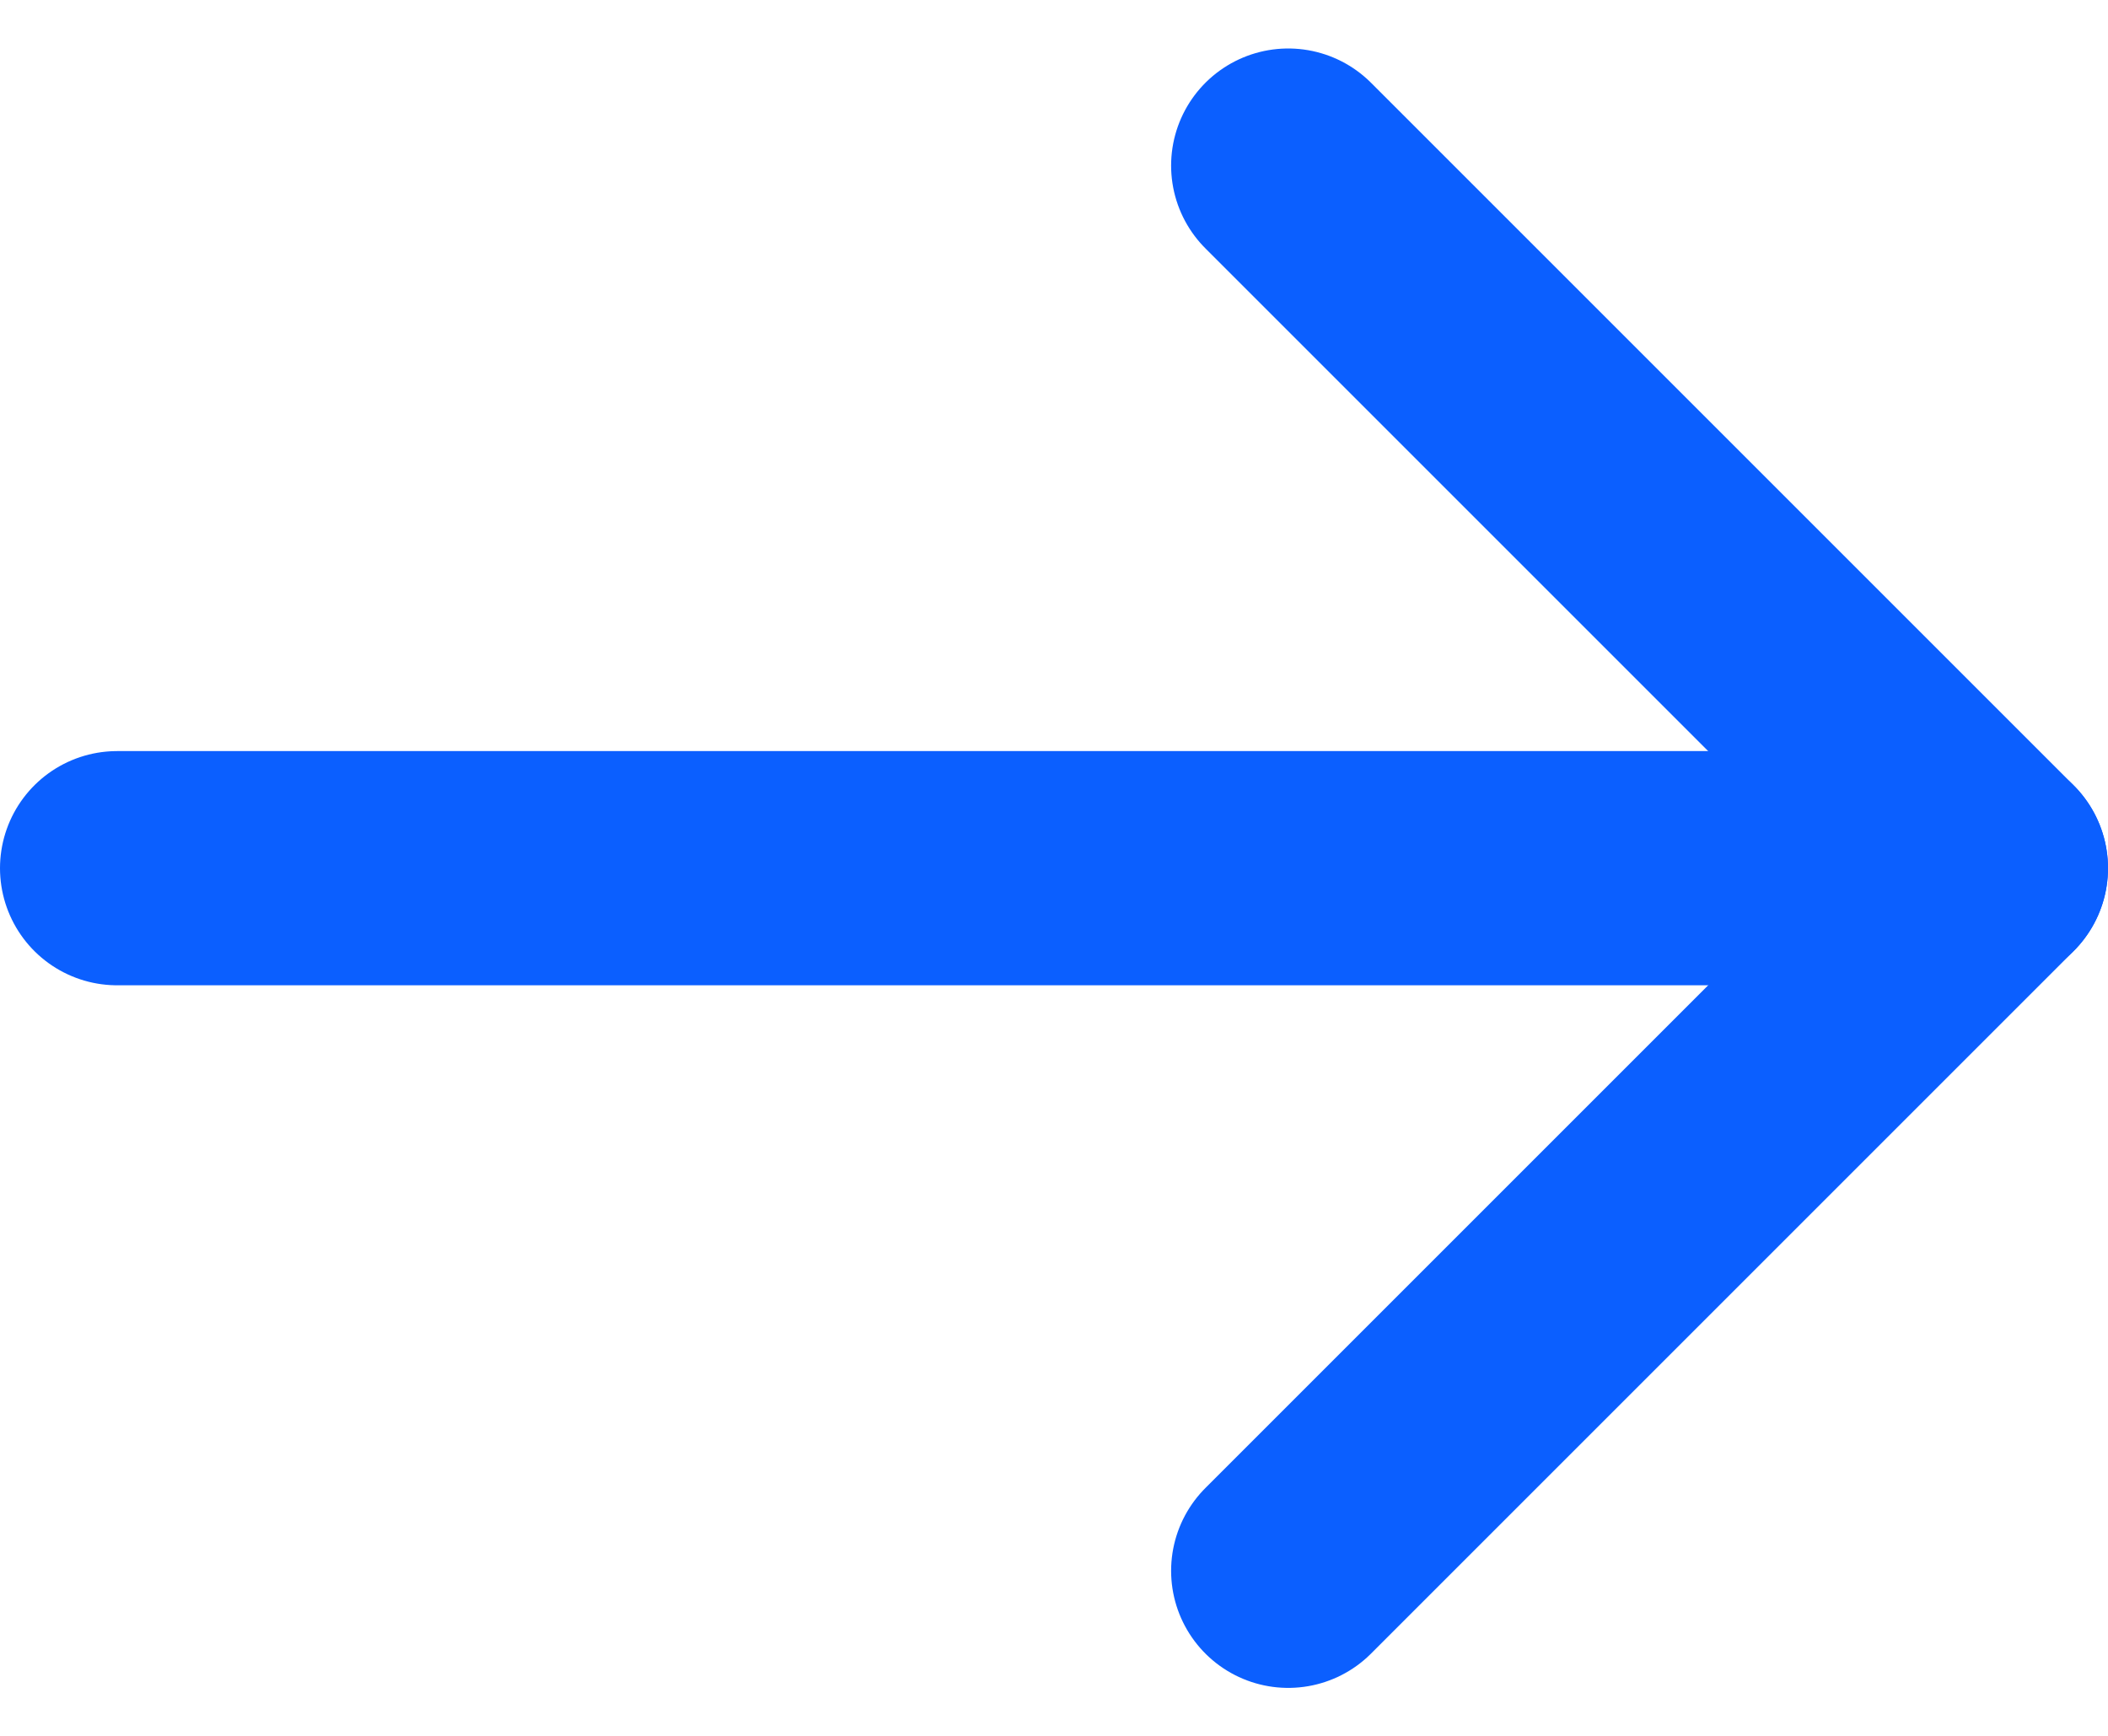 <svg xmlns="http://www.w3.org/2000/svg" width="18" height="14.828" viewBox="0 0 18 14.828"><g transform="translate(1 1.414)"><path d="M0,0H16" transform="translate(0 6)" fill="none" stroke="#0b5fff" stroke-linecap="round" stroke-linejoin="round" stroke-miterlimit="10" stroke-width="2"/><path d="M0,0,6,6,0,12" transform="translate(10)" fill="none" stroke="#0b5fff" stroke-linecap="round" stroke-linejoin="round" stroke-miterlimit="10" stroke-width="2"/></g></svg>